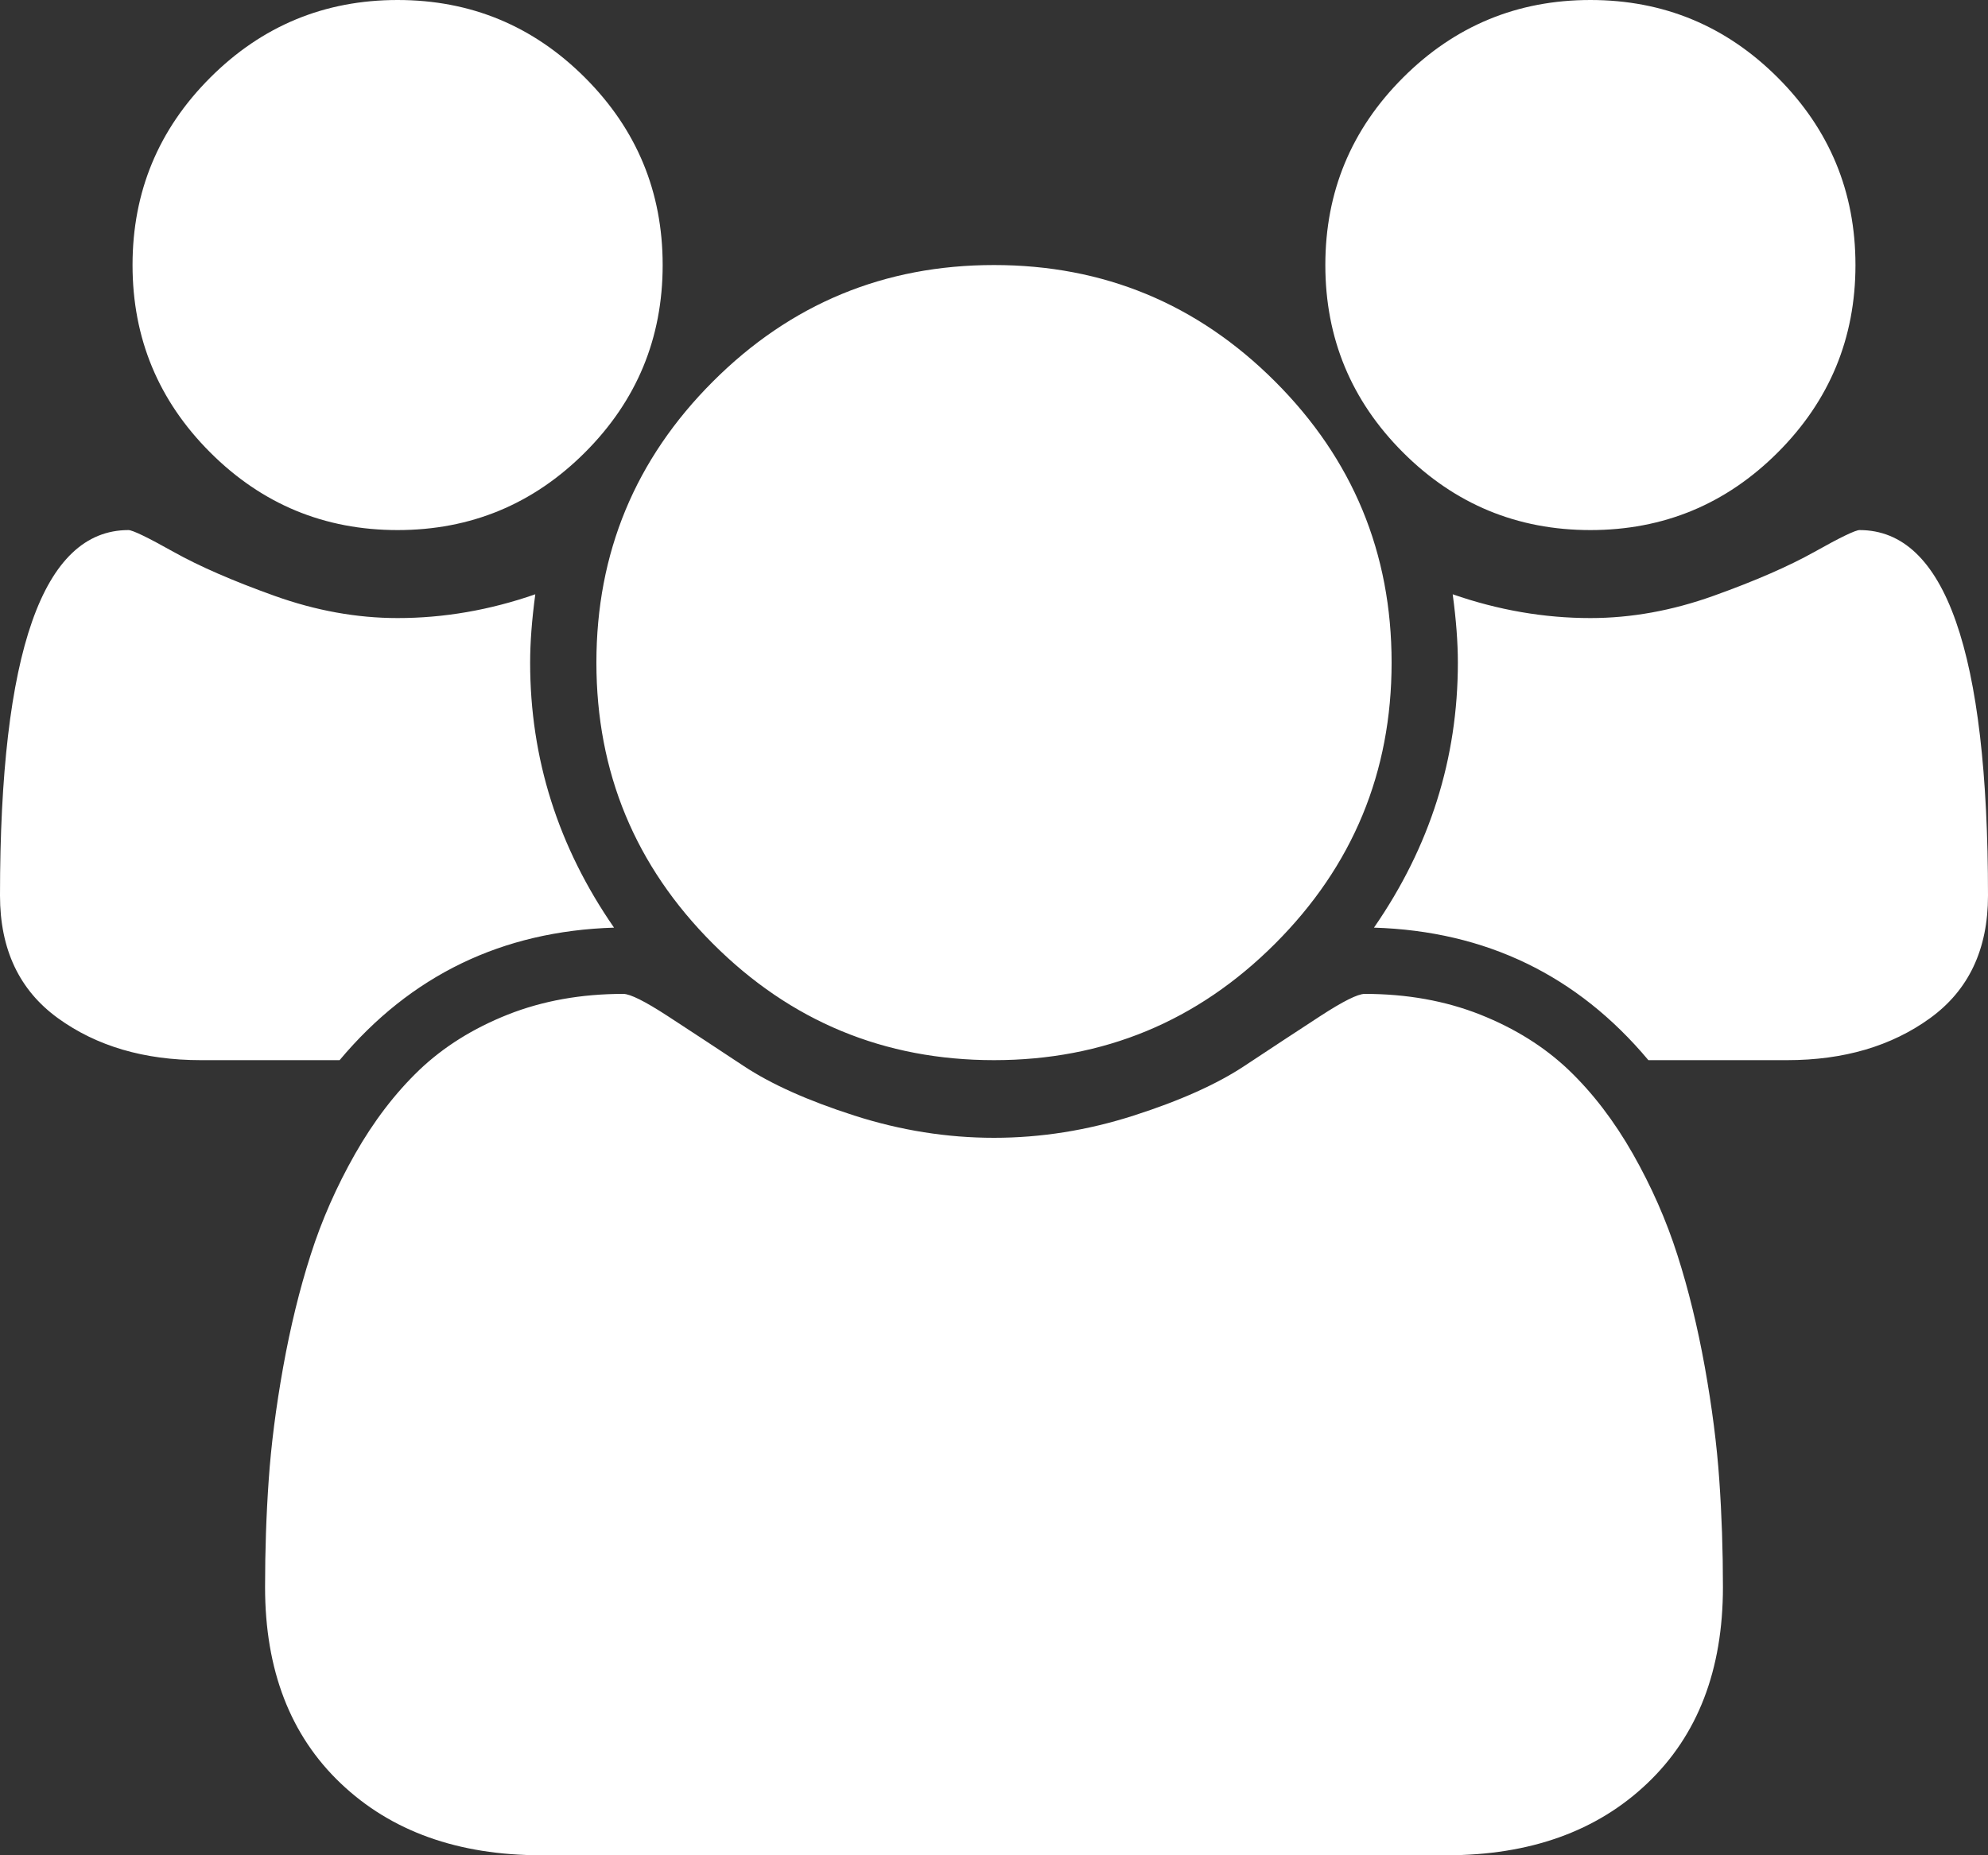 <svg width="30" height="28" viewBox="0 0 30 28" fill="none" xmlns="http://www.w3.org/2000/svg">
<rect x="0" y="0" width="30" height="28" fill="#333333" stroke="none"/>
<path d="M9.266 14C7.578 14.052 6.198 14.719 5.125 16H3.031C2.177 16 1.458 15.789 0.875 15.367C0.292 14.945 0 14.328 0 13.516C0 9.839 0.646 8 1.938 8C2 8 2.227 8.109 2.617 8.328C3.008 8.547 3.516 8.768 4.141 8.992C4.766 9.216 5.385 9.328 6 9.328C6.698 9.328 7.391 9.208 8.078 8.969C8.026 9.354 8 9.698 8 10C8 11.448 8.422 12.781 9.266 14ZM26 23.953C26 25.203 25.62 26.19 24.859 26.914C24.099 27.638 23.088 28 21.828 28H8.172C6.911 28 5.901 27.638 5.141 26.914C4.38 26.19 4 25.203 4 23.953C4 23.401 4.018 22.862 4.055 22.336C4.091 21.81 4.164 21.242 4.273 20.633C4.383 20.023 4.521 19.458 4.688 18.938C4.854 18.417 5.078 17.909 5.359 17.414C5.641 16.919 5.964 16.497 6.328 16.148C6.693 15.8 7.138 15.521 7.664 15.312C8.19 15.104 8.771 15 9.406 15C9.51 15 9.734 15.112 10.078 15.336C10.422 15.56 10.802 15.81 11.219 16.086C11.635 16.362 12.193 16.612 12.891 16.836C13.588 17.06 14.292 17.172 15 17.172C15.708 17.172 16.412 17.06 17.109 16.836C17.807 16.612 18.365 16.362 18.781 16.086C19.198 15.81 19.578 15.56 19.922 15.336C20.266 15.112 20.49 15 20.594 15C21.229 15 21.81 15.104 22.336 15.312C22.862 15.521 23.307 15.8 23.672 16.148C24.037 16.497 24.359 16.919 24.641 17.414C24.922 17.909 25.146 18.417 25.312 18.938C25.479 19.458 25.617 20.023 25.727 20.633C25.836 21.242 25.909 21.81 25.945 22.336C25.982 22.862 26 23.401 26 23.953ZM10 4C10 5.104 9.609 6.047 8.828 6.828C8.047 7.609 7.104 8 6 8C4.896 8 3.953 7.609 3.172 6.828C2.391 6.047 2 5.104 2 4C2 2.896 2.391 1.953 3.172 1.172C3.953 0.391 4.896 0 6 0C7.104 0 8.047 0.391 8.828 1.172C9.609 1.953 10 2.896 10 4ZM21 10C21 11.656 20.414 13.07 19.242 14.242C18.07 15.414 16.656 16 15 16C13.344 16 11.93 15.414 10.758 14.242C9.586 13.07 9 11.656 9 10C9 8.344 9.586 6.93 10.758 5.758C11.93 4.586 13.344 4 15 4C16.656 4 18.07 4.586 19.242 5.758C20.414 6.93 21 8.344 21 10ZM30 13.516C30 14.328 29.708 14.945 29.125 15.367C28.542 15.789 27.823 16 26.969 16H24.875C23.802 14.719 22.422 14.052 20.734 14C21.578 12.781 22 11.448 22 10C22 9.698 21.974 9.354 21.922 8.969C22.609 9.208 23.302 9.328 24 9.328C24.615 9.328 25.234 9.216 25.859 8.992C26.484 8.768 26.992 8.547 27.383 8.328C27.773 8.109 28 8 28.062 8C29.354 8 30 9.839 30 13.516ZM28 4C28 5.104 27.609 6.047 26.828 6.828C26.047 7.609 25.104 8 24 8C22.896 8 21.953 7.609 21.172 6.828C20.391 6.047 20 5.104 20 4C20 2.896 20.391 1.953 21.172 1.172C21.953 0.391 22.896 0 24 0C25.104 0 26.047 0.391 26.828 1.172C27.609 1.953 28 2.896 28 4Z" fill="white"/>
</svg>
